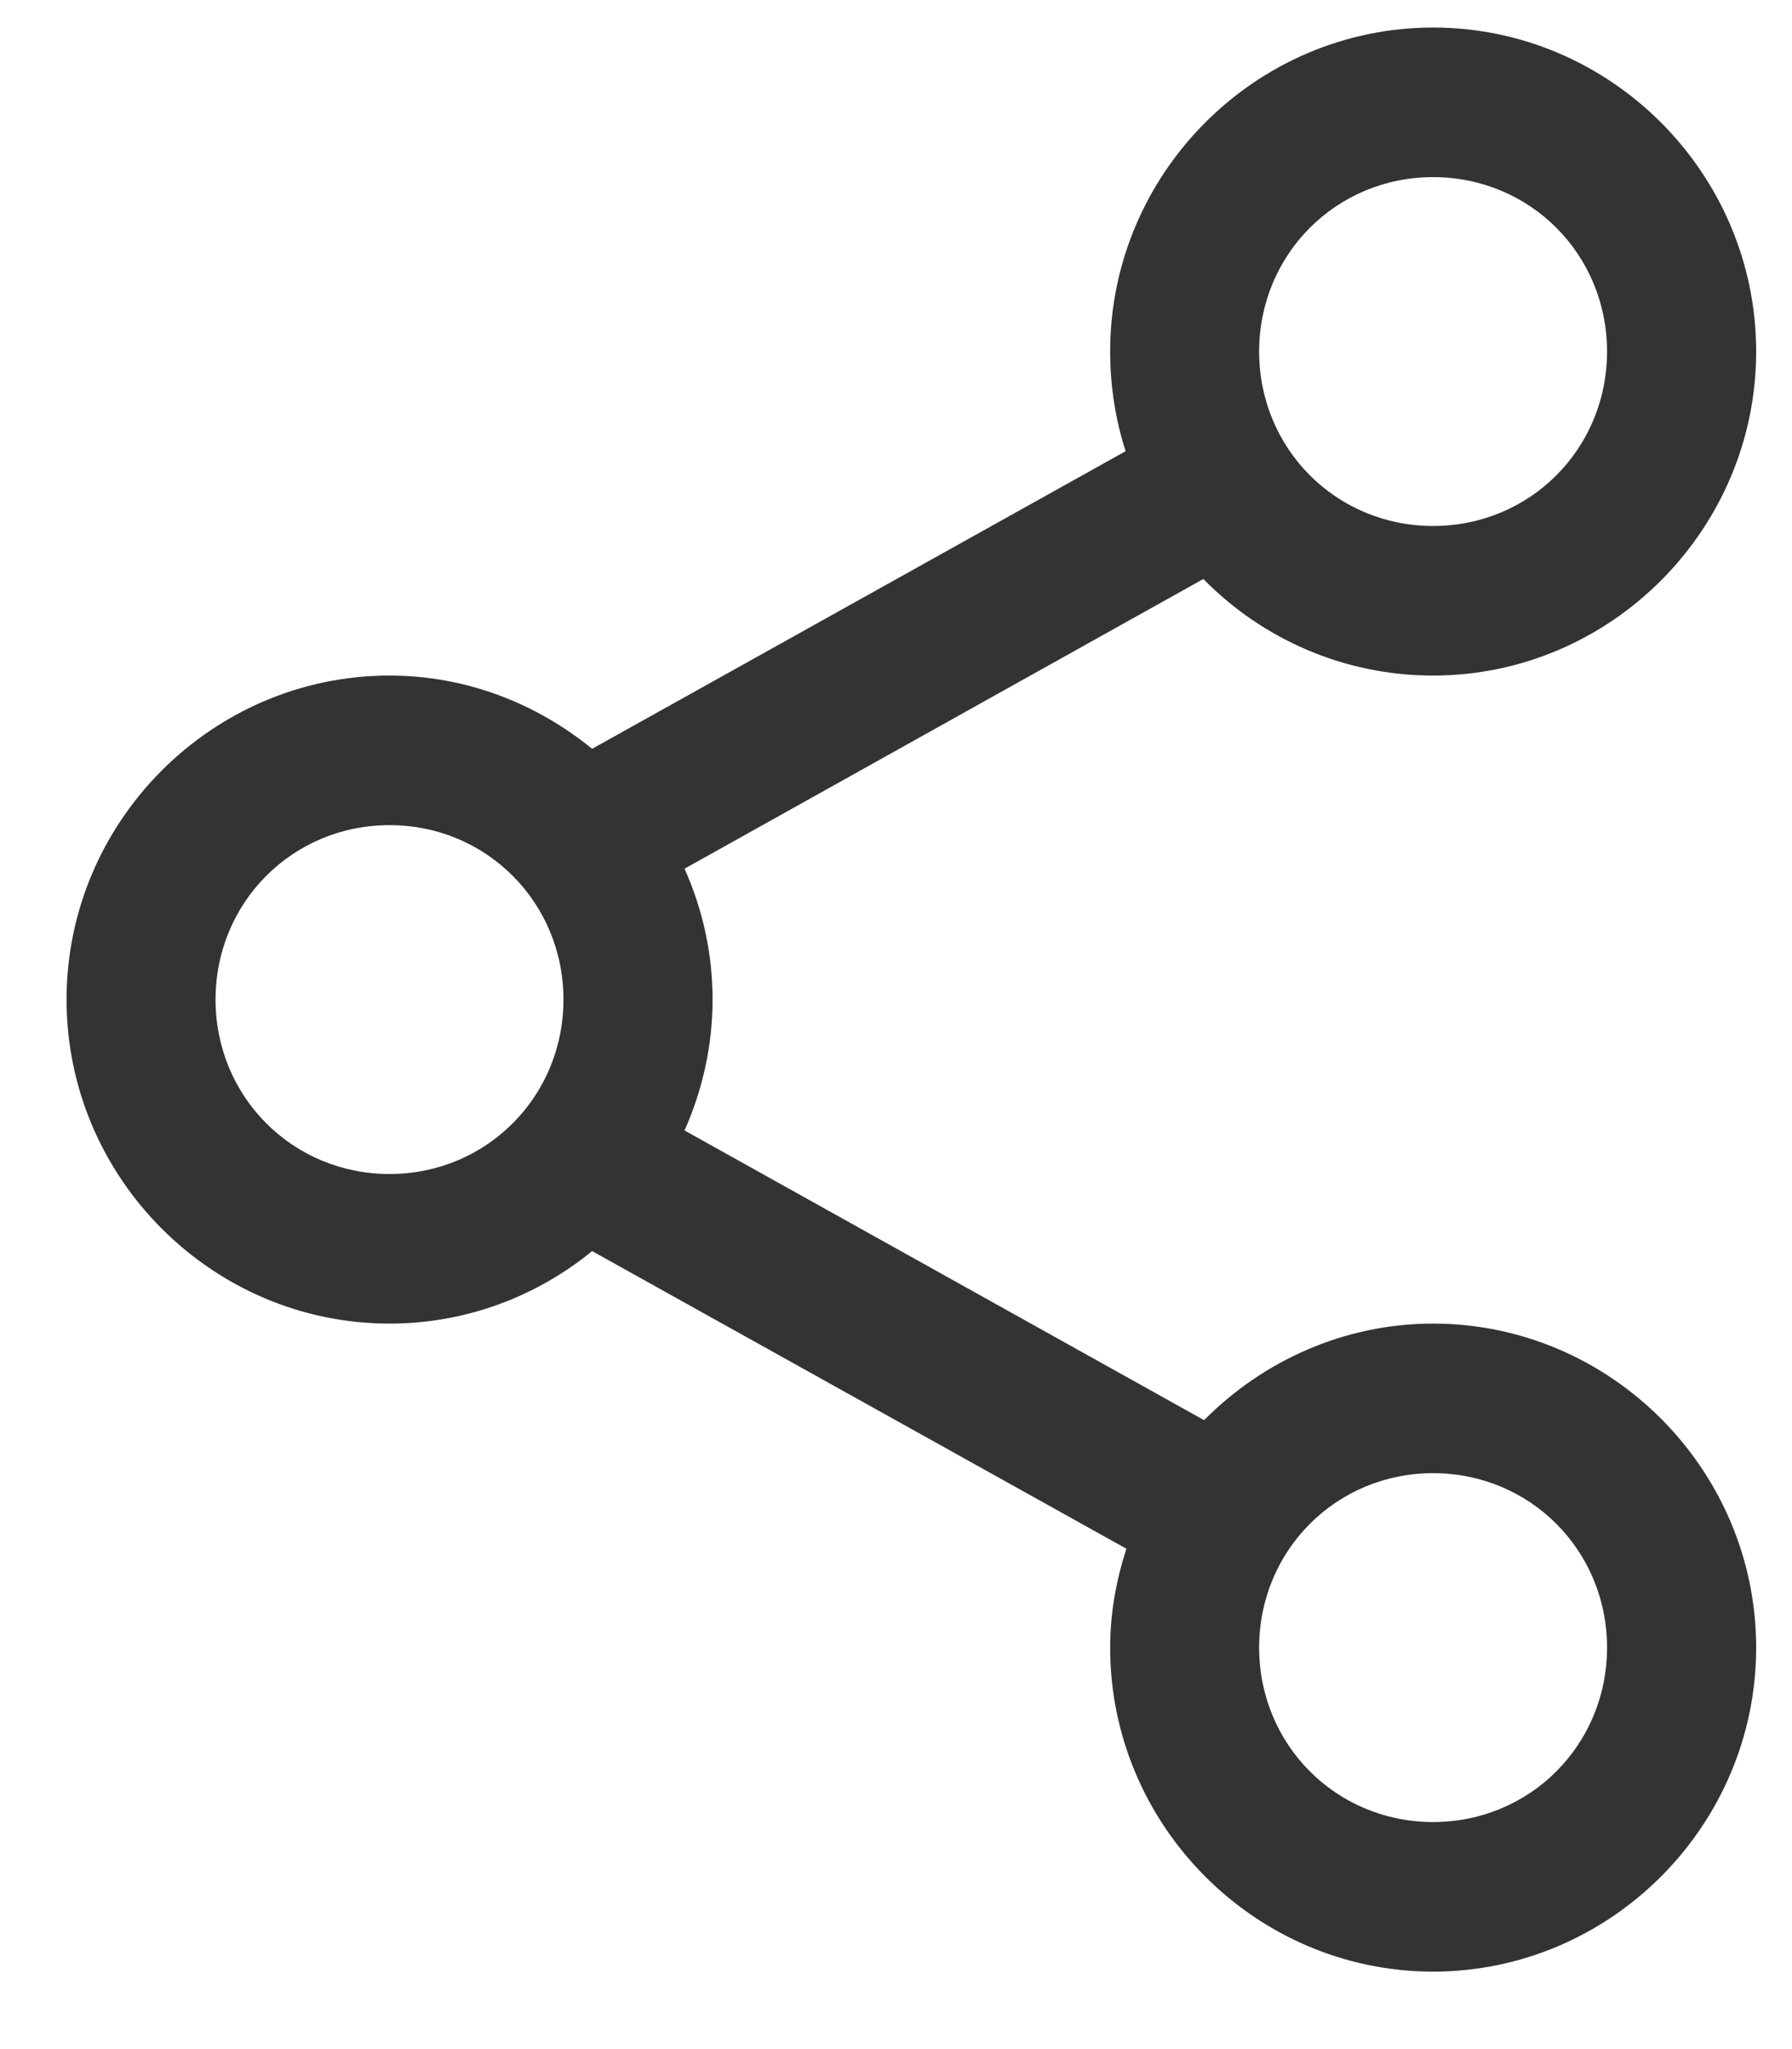 <svg width="14" height="16" viewBox="0 0 14 16" fill="none" xmlns="http://www.w3.org/2000/svg">
<path d="M11.196 0.215C9.809 0.215 8.673 1.354 8.673 2.745C8.673 3.014 8.715 3.279 8.794 3.523L4.626 5.847C4.192 5.493 3.642 5.275 3.043 5.275C1.656 5.275 0.52 6.415 0.52 7.805C0.52 9.195 1.656 10.335 3.043 10.335C3.642 10.335 4.192 10.123 4.626 9.769L8.8 12.093C8.721 12.337 8.673 12.595 8.673 12.865C8.673 14.255 9.809 15.395 11.196 15.395C12.583 15.395 13.72 14.255 13.72 12.865C13.72 11.475 12.583 10.335 11.196 10.335C10.5 10.335 9.865 10.627 9.407 11.089L5.348 8.827C5.487 8.514 5.567 8.167 5.567 7.805C5.567 7.441 5.488 7.097 5.348 6.783L9.401 4.521C9.859 4.987 10.496 5.275 11.196 5.275C12.583 5.275 13.72 4.135 13.72 2.745C13.72 1.354 12.583 0.215 11.196 0.215ZM11.196 1.383C11.954 1.383 12.555 1.986 12.555 2.745C12.555 3.504 11.954 4.107 11.196 4.107C10.439 4.107 9.837 3.504 9.837 2.745C9.837 1.986 10.439 1.383 11.196 1.383ZM3.043 6.443C3.8 6.443 4.402 7.046 4.402 7.805C4.402 8.564 3.8 9.167 3.043 9.167C2.286 9.167 1.684 8.564 1.684 7.805C1.684 7.046 2.286 6.443 3.043 6.443ZM11.196 11.503C11.954 11.503 12.555 12.106 12.555 12.865C12.555 13.624 11.954 14.227 11.196 14.227C10.439 14.227 9.837 13.624 9.837 12.865C9.837 12.106 10.439 11.503 11.196 11.503Z" fill="#333333"/>
</svg>
